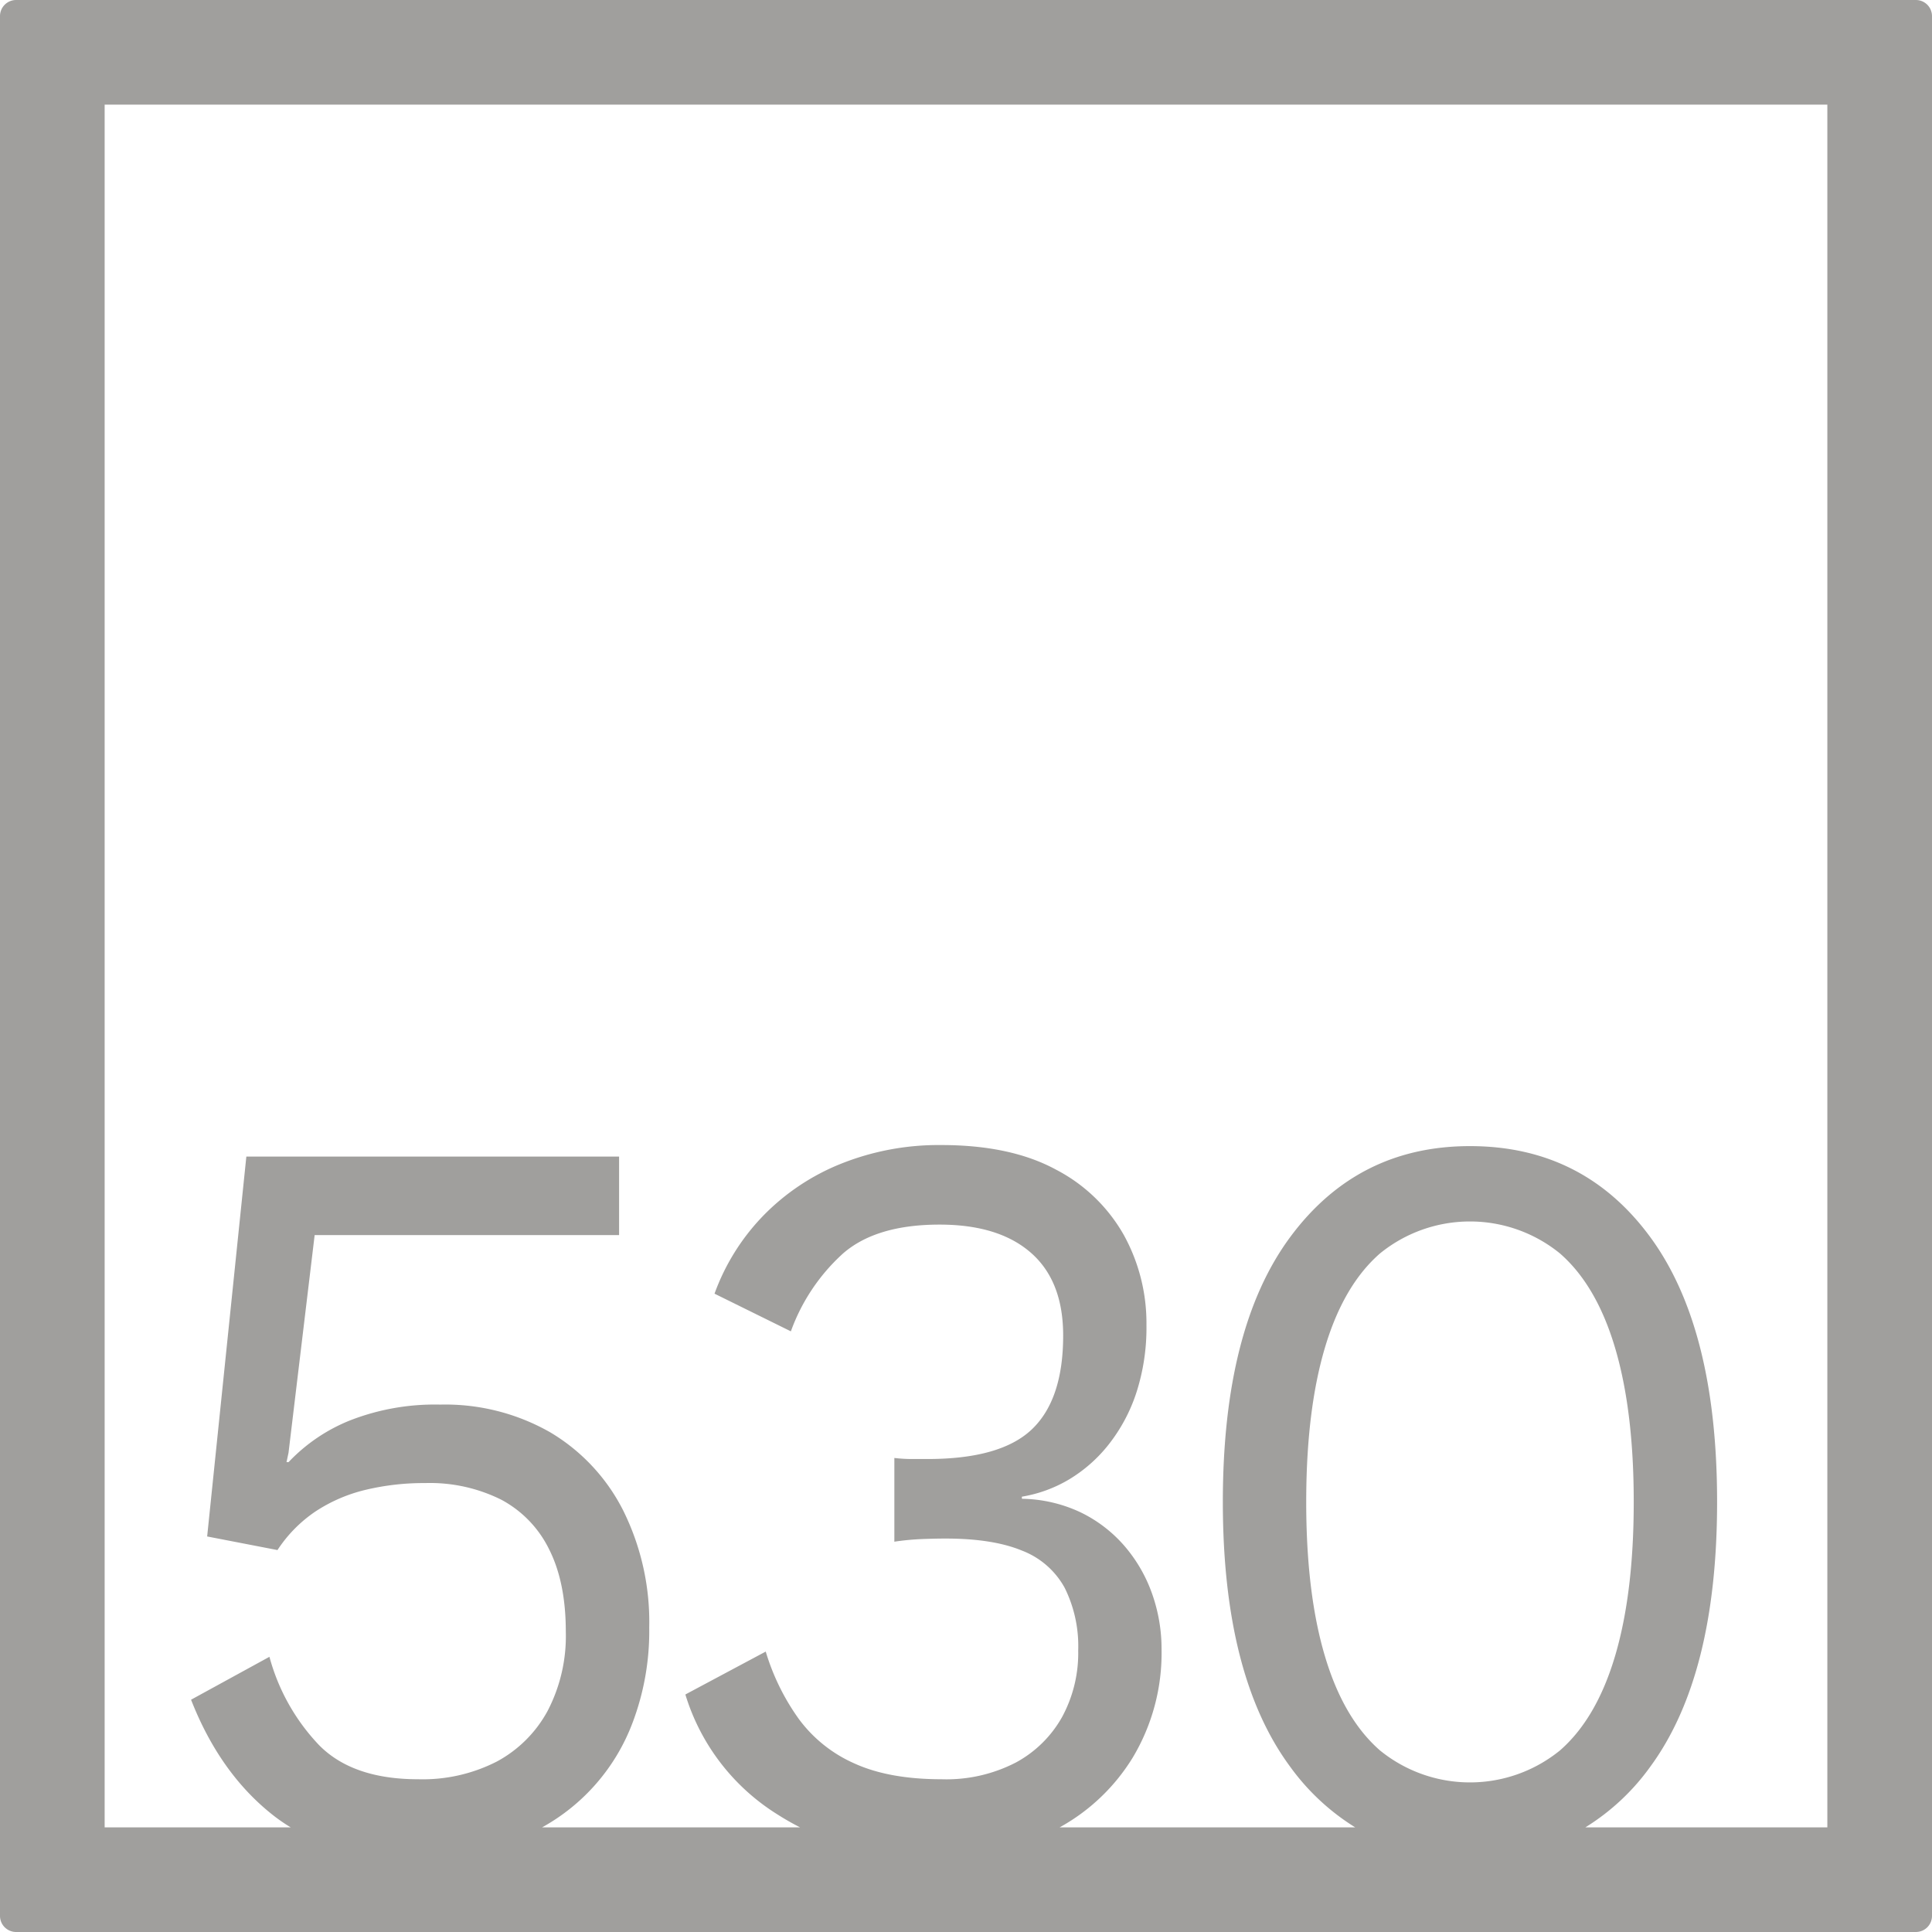 <svg xmlns="http://www.w3.org/2000/svg" width="120mm" height="120mm" viewBox="0 0 340.158 340.157">
  <g id="Zimmernummer">
      <g id="Z-04-530-E">
        <path fill="#A09f9d" stroke="none" d="M337.323,0H2.835A2.836,2.836,0,0,0,0,2.835V337.323a2.834,2.834,0,0,0,2.835,2.834H337.323a2.834,2.834,0,0,0,2.835-2.834V2.835A2.836,2.836,0,0,0,337.323,0ZM233.252,291.521q-3.275-11.055-3.273-27.084t3.273-27.086q3.271-11.055,9.728-16.674a25.109,25.109,0,0,1,31.663,0q6.455,5.622,9.728,16.674t3.273,27.086q0,16.029-3.273,27.084T274.643,308.2a25.112,25.112,0,0,1-31.663,0Q236.523,302.577,233.252,291.521Zm88.48,30.211h-42.6a39.84,39.84,0,0,0,11.427-10.68q11.76-16.031,11.762-46.615T290.562,217.82q-11.764-16.029-31.75-16.03-19.812,0-31.663,16.03T215.3,264.437q0,30.585,11.85,46.615a40.326,40.326,0,0,0,11.453,10.68H186.568a34.752,34.752,0,0,0,12.9-12.338,35.8,35.8,0,0,0,5.042-18.978,29.083,29.083,0,0,0-1.681-9.857,26.252,26.252,0,0,0-4.864-8.384,24.045,24.045,0,0,0-7.7-5.9,25.067,25.067,0,0,0-10.347-2.394v-.369a23.865,23.865,0,0,0,8.313-3.04,25.805,25.805,0,0,0,6.987-6.172,29.6,29.6,0,0,0,4.864-9.121,37.16,37.16,0,0,0,1.769-11.884,32.158,32.158,0,0,0-3.98-15.846,29.128,29.128,0,0,0-11.939-11.515q-7.96-4.328-20.165-4.331A46.224,46.224,0,0,0,148,204.923a39.687,39.687,0,0,0-13.708,9.213,38.589,38.589,0,0,0-8.49,13.634l13.443,6.633a34.067,34.067,0,0,1,9.2-13.726q5.838-5.067,16.981-5.068,10.435,0,16.1,4.975t5.66,14.556q0,11.241-5.484,16.491t-18.4,5.251h-2.742a26.649,26.649,0,0,1-3.095-.185v14.741a44.837,44.837,0,0,1,4.775-.46q2.3-.092,4.245-.093,8.313,0,13.444,2.119a14.468,14.468,0,0,1,7.517,6.541,23.065,23.065,0,0,1,2.388,11.055A23.609,23.609,0,0,1,187,302.3a20.458,20.458,0,0,1-8.137,8.014,26.615,26.615,0,0,1-13.089,2.949q-9.2,0-15.3-2.764a24.354,24.354,0,0,1-9.817-7.831,40.047,40.047,0,0,1-5.838-11.884l-14.15,7.555a37.879,37.879,0,0,0,16.185,21.1c1.306.836,2.647,1.6,4.018,2.3H95.437A35.2,35.2,0,0,0,111.3,303.5a45.5,45.5,0,0,0,3.007-16.951,44.133,44.133,0,0,0-4.6-20.636A33.627,33.627,0,0,0,96.88,252.184,37.252,37.252,0,0,0,77.512,247.3a41.055,41.055,0,0,0-15.831,2.763A30.472,30.472,0,0,0,50.8,257.435h-.355l.355-1.659,4.6-38.324H109V203.633H43.373l-6.9,66.884,12.381,2.395a24.1,24.1,0,0,1,6.722-6.817,27.7,27.7,0,0,1,8.756-3.778,44,44,0,0,1,10.524-1.2A28.118,28.118,0,0,1,88.3,264.067a19.719,19.719,0,0,1,8.4,8.752q2.919,5.8,2.919,14.464a28.51,28.51,0,0,1-3.184,13.911,22.039,22.039,0,0,1-8.932,8.937,28.637,28.637,0,0,1-13.886,3.132q-11.5,0-17.423-5.989a36.205,36.205,0,0,1-8.756-15.569l-13.8,7.555q5.127,13.085,14.592,20.452a30.428,30.428,0,0,0,2.951,2.02H18.425V18.425H321.732Z"/>
      </g>
    </g>
</svg>

